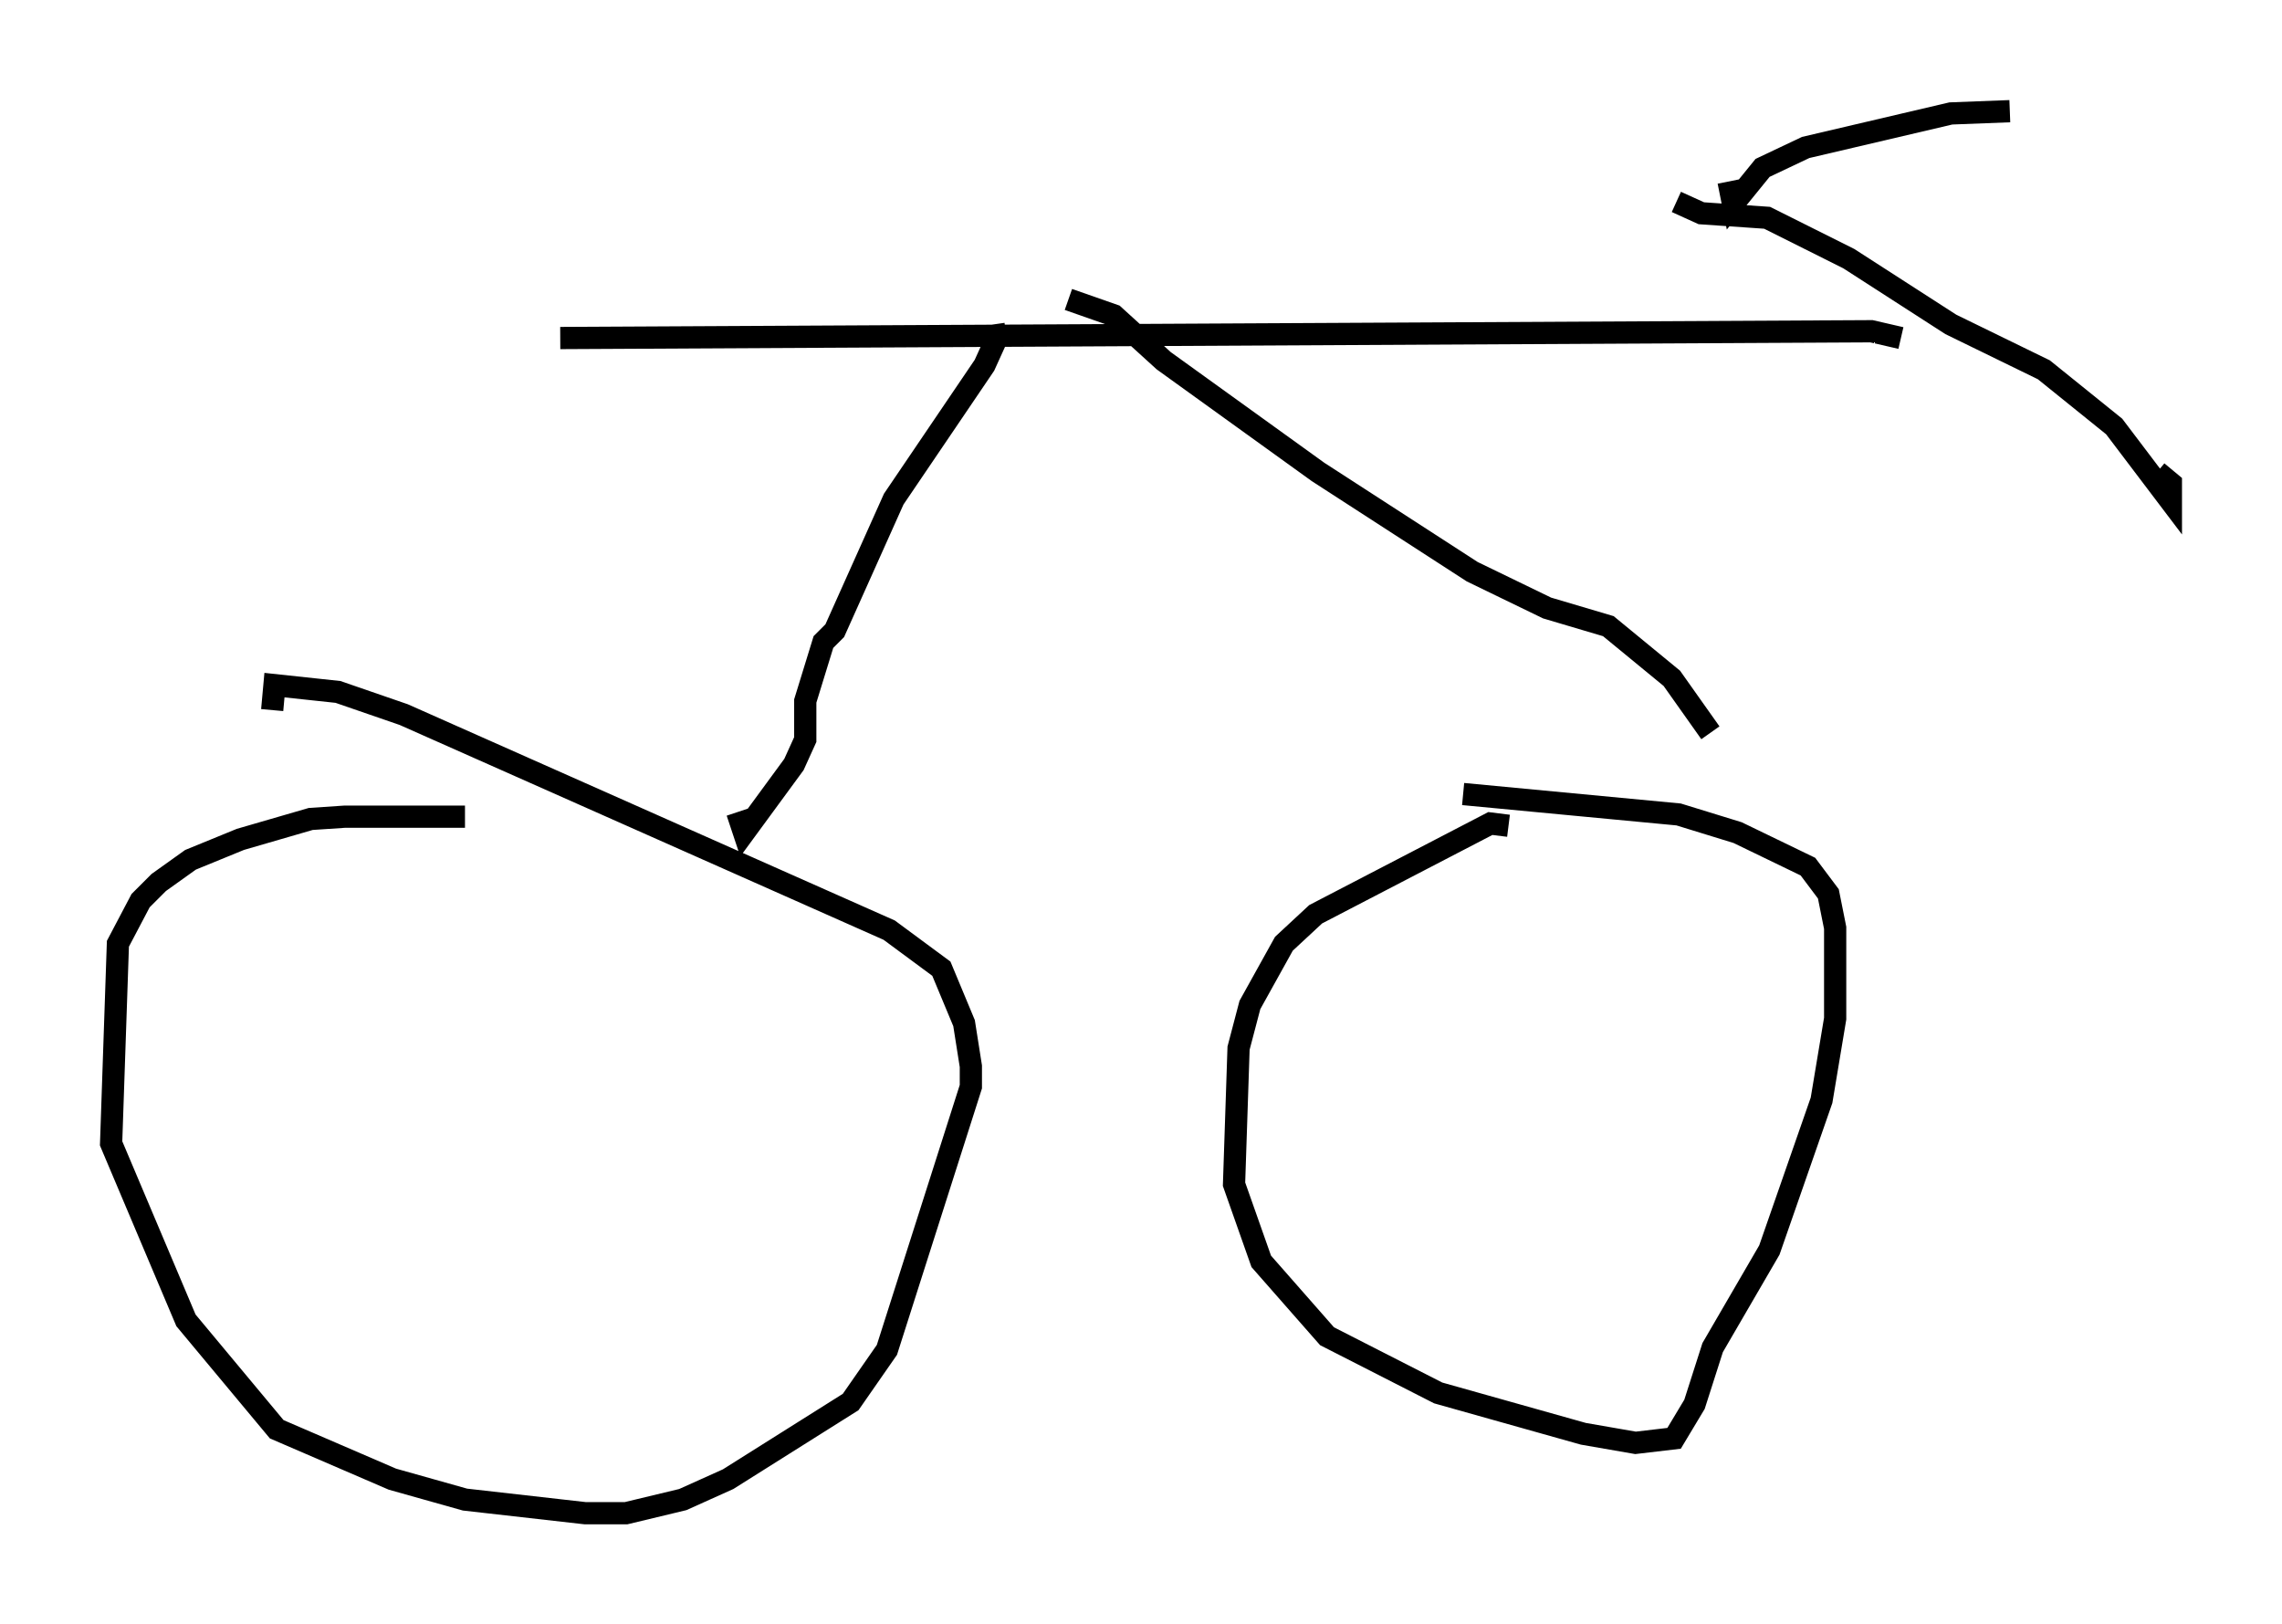 <?xml version="1.0" encoding="utf-8" ?>
<svg baseProfile="full" height="73.088" version="1.1" width="102.693" xmlns="http://www.w3.org/2000/svg" xmlns:ev="http://www.w3.org/2001/xml-events" xmlns:xlink="http://www.w3.org/1999/xlink"><defs /><rect fill="white" height="73.088" width="102.693" x="0" y="0" /><path d="M21.64, 37.055 m-0.715, -0.306 l-5.41, 0.0 -1.531, 0.102 l-3.165, 0.919 -2.246, 0.919 l-1.429, 1.021 -0.817, 0.817 l-1.021, 1.94 -0.306, 8.983 l3.369, 7.963 4.083, 4.9 l5.206, 2.246 3.267, 0.919 l5.41, 0.613 1.838, 0.0 l2.552, -0.613 2.042, -0.919 l5.513, -3.471 1.633, -2.348 l3.777, -11.842 0.0, -0.919 l-0.306, -1.94 -1.021, -2.45 l-2.348, -1.735 -21.846, -9.698 l-2.96, -1.021 -2.858, -0.306 l-0.102, 1.123 m55.636, 5.206 l-0.817, -0.102 -7.861, 4.083 l-1.429, 1.327 -1.531, 2.756 l-0.51, 1.94 -0.204, 6.125 l1.225, 3.471 2.96, 3.369 l5.002, 2.552 6.533, 1.838 l2.348, 0.408 1.735, -0.204 l0.919, -1.531 0.817, -2.552 l2.552, -4.39 2.348, -6.738 l0.613, -3.675 0.0, -4.083 l-0.306, -1.531 -0.919, -1.225 l-3.165, -1.531 -2.654, -0.817 l-9.698, -0.919 m11.944, -27.563 l0.204, 1.021 1.327, -1.633 l1.94, -0.919 6.533, -1.531 l2.654, -0.102 m-15.006, 4.083 l1.123, 0.51 2.96, 0.204 l3.675, 1.838 4.594, 2.96 l4.185, 2.042 3.165, 2.552 l2.552, 3.369 0.0, -0.817 l-0.613, -0.51 m-11.536, -6.023 l-1.327, -0.306 -59.005, 0.306 m19.498, -0.613 l0.102, 0.715 -0.51, 1.123 l-4.083, 6.023 -2.654, 5.921 l-0.51, 0.51 -0.817, 2.654 l0.0, 1.735 -0.51, 1.123 l-2.246, 3.063 -0.306, -0.919 m14.904, -23.071 l2.042, 0.715 2.246, 2.042 l6.942, 5.002 6.942, 4.492 l3.369, 1.633 2.756, 0.817 l2.858, 2.348 1.735, 2.45 " fill="none" stroke="black" stroke-width="1" /></svg>
